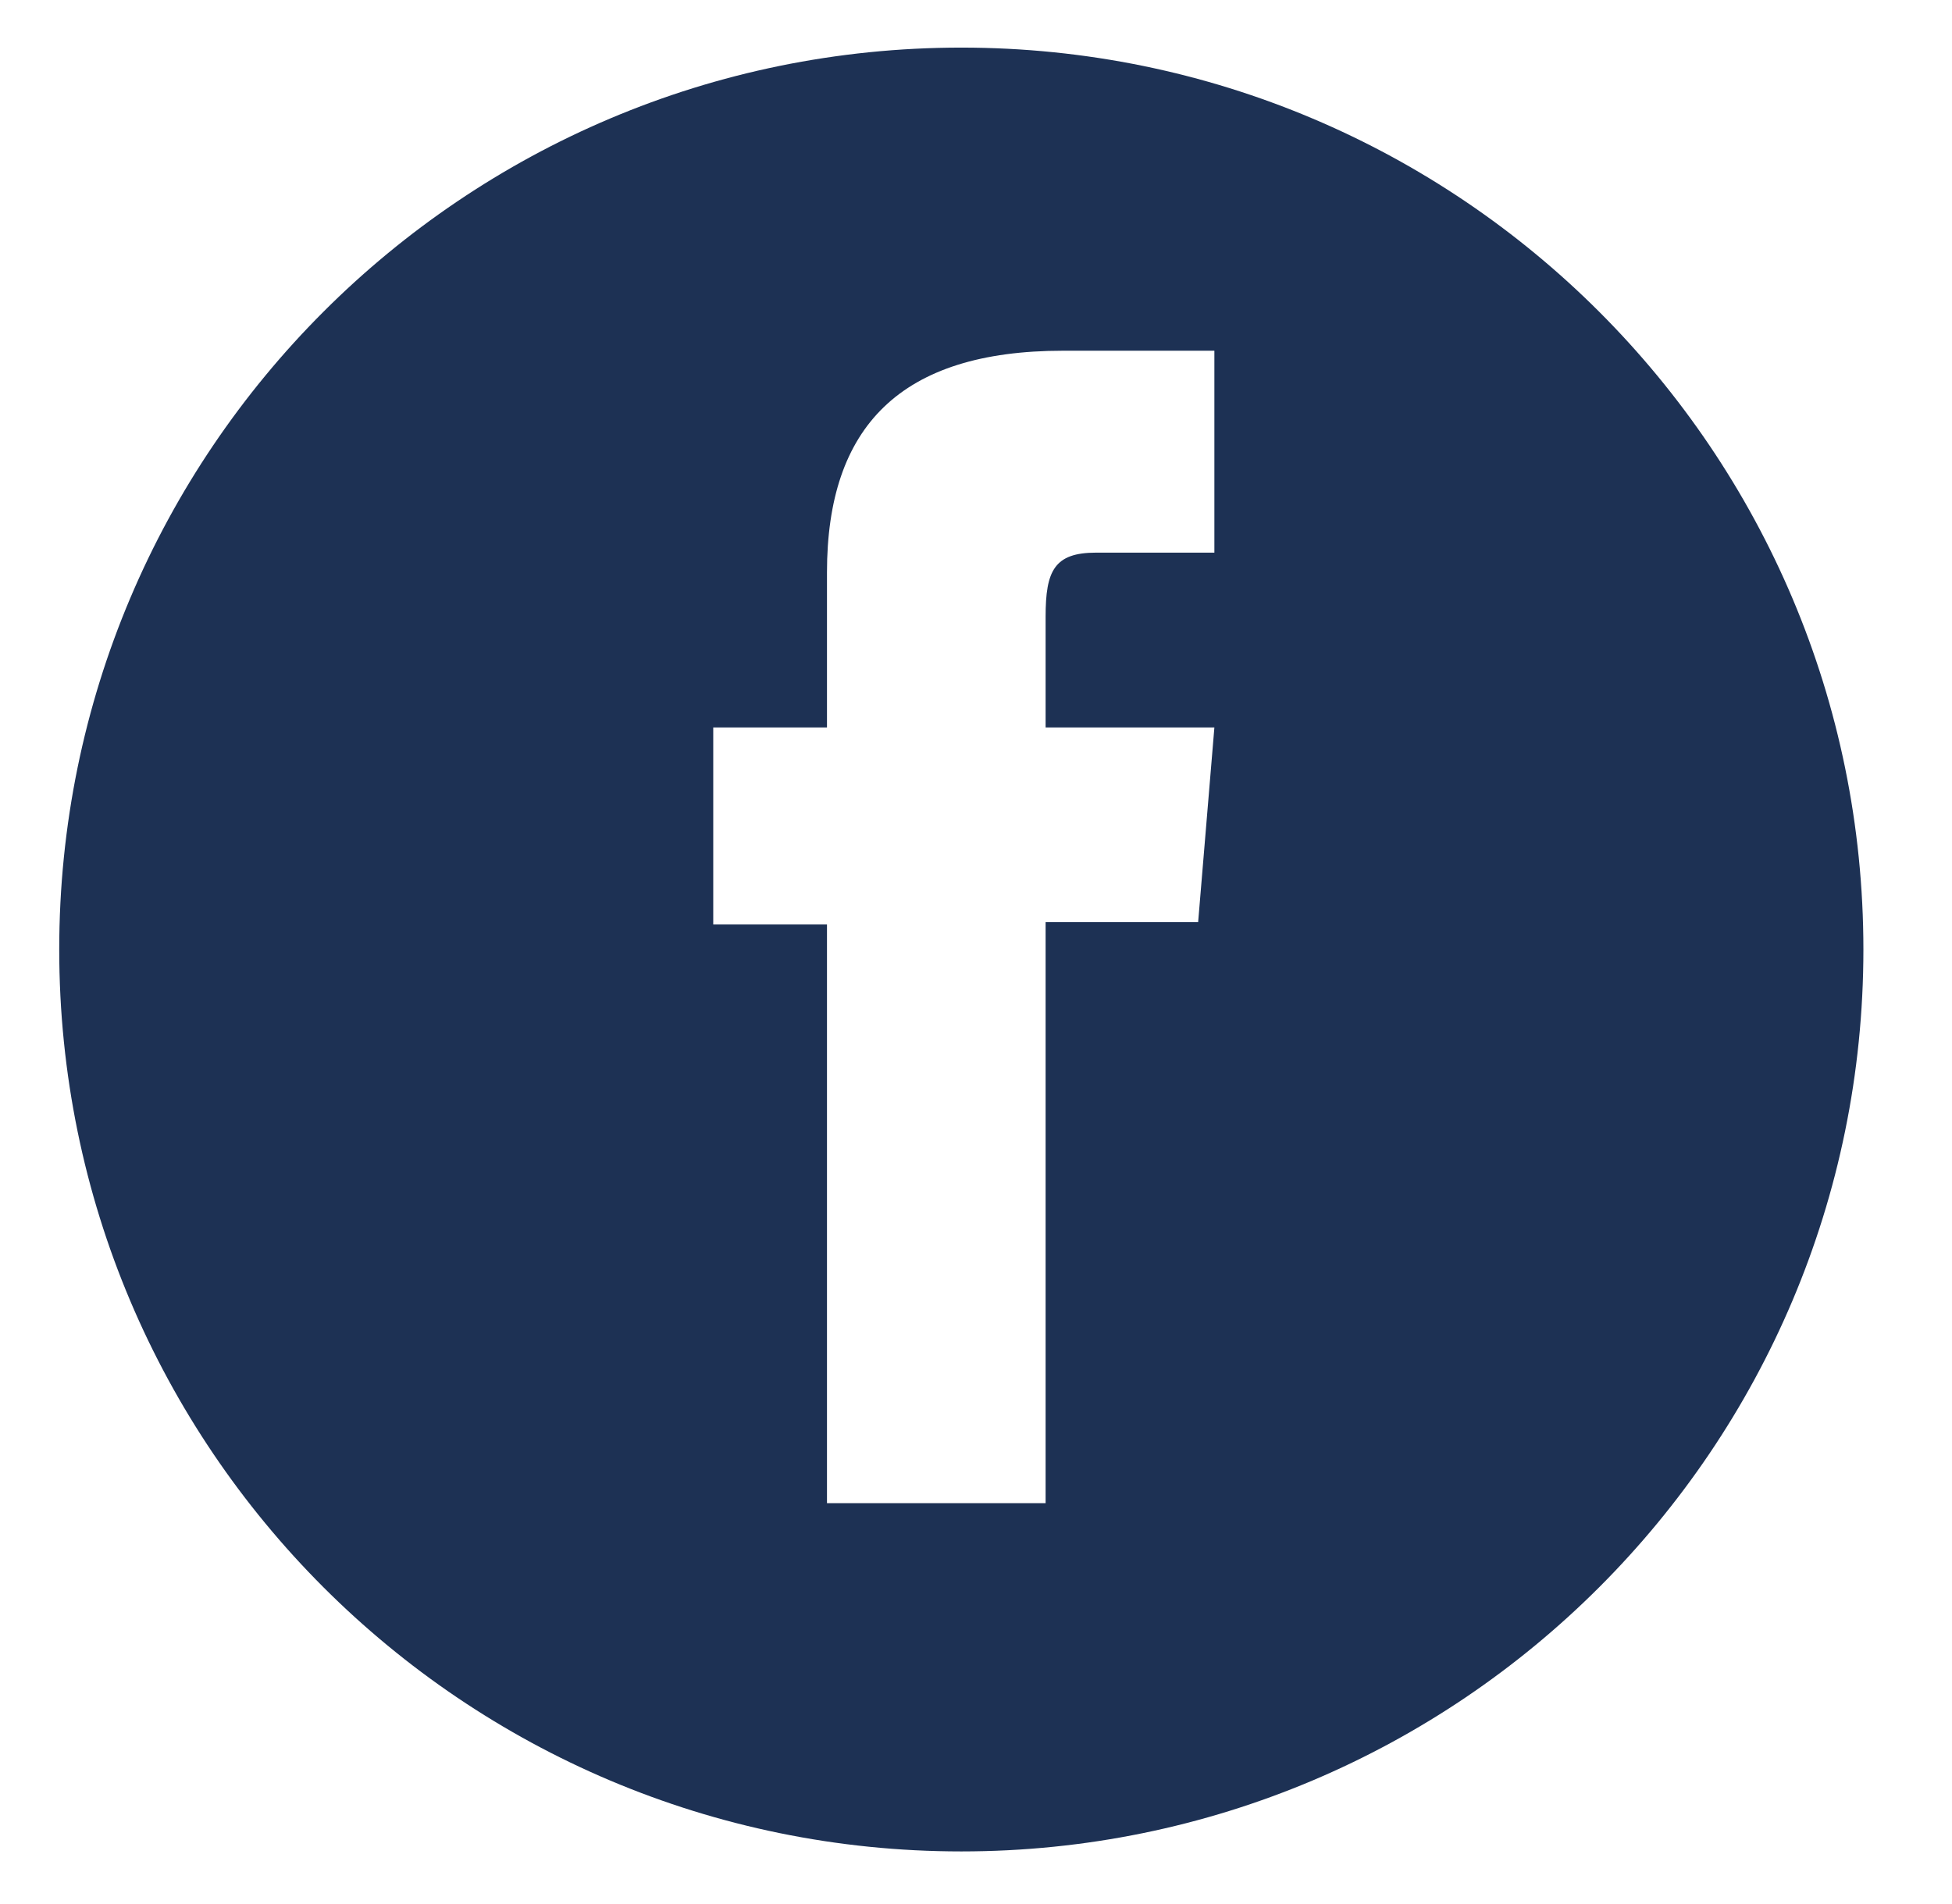 <svg width="41" height="40" viewBox="0 0 41 40" fill="none" xmlns="http://www.w3.org/2000/svg">
<path fill-rule="evenodd" clip-rule="evenodd" d="M39.139 19.947C39.139 30.412 30.656 38.895 20.192 38.895C9.727 38.895 1.244 30.412 1.244 19.947C1.244 9.483 9.727 1 20.192 1C30.656 1 39.139 9.483 39.139 19.947ZM21.962 31.579H17.37V19.422H14.981V15.283H17.37V12.024C17.37 8.966 18.91 7.368 22.327 7.368H25.507V11.61H23.022C22.144 11.61 21.962 11.992 21.962 12.955V15.283H25.507L25.166 19.371H21.962V31.579Z" fill="#1D3154"/>
</svg>
